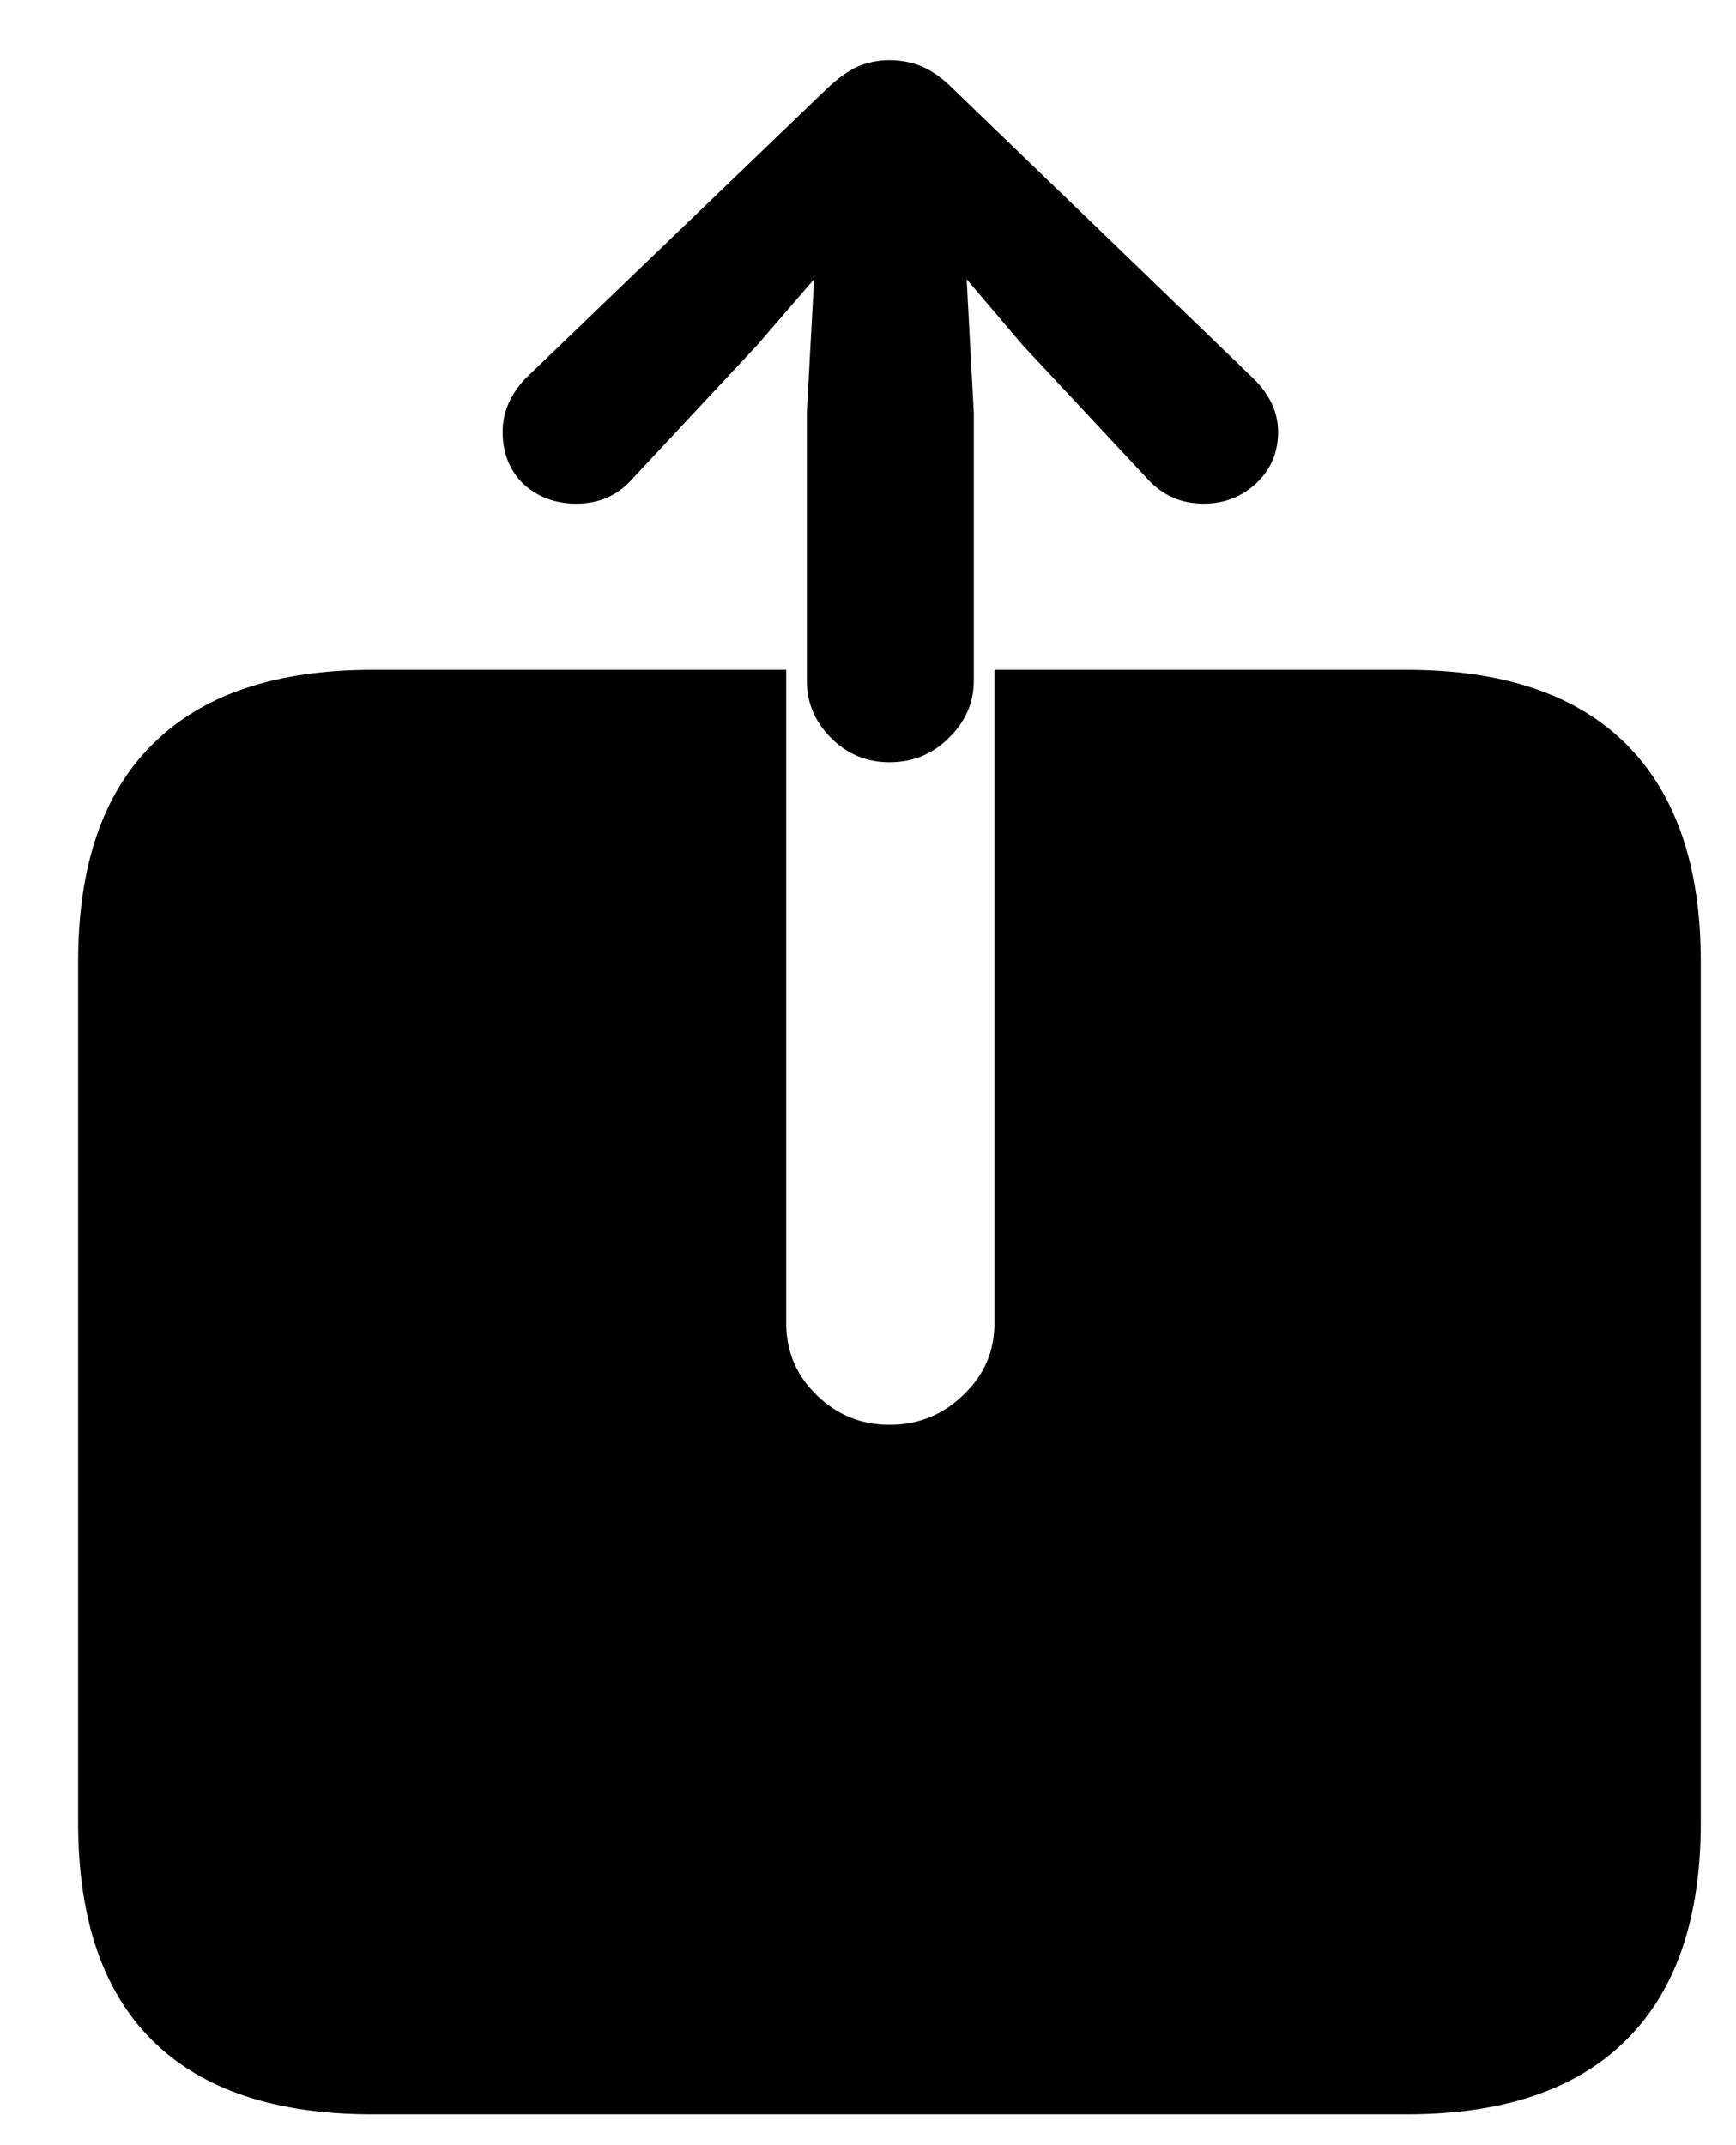 <svg width="17" height="21" viewBox="0 0 17 21" fill="none" xmlns="http://www.w3.org/2000/svg">
<path d="M3.647 20.698C2.698 20.698 1.98 20.458 1.494 19.977C1.008 19.497 0.765 18.785 0.765 17.842V9.413C0.765 8.476 1.008 7.767 1.494 7.286C1.98 6.8 2.698 6.557 3.647 6.557H7.699V12.955C7.699 13.23 7.799 13.465 7.998 13.658C8.197 13.852 8.435 13.948 8.71 13.948C8.991 13.948 9.231 13.852 9.431 13.658C9.636 13.465 9.738 13.23 9.738 12.955V6.557H13.773C14.722 6.557 15.44 6.8 15.926 7.286C16.412 7.772 16.655 8.481 16.655 9.413V17.842C16.655 18.779 16.412 19.488 15.926 19.969C15.44 20.455 14.722 20.698 13.773 20.698H3.647ZM8.71 7.462C8.487 7.462 8.297 7.383 8.139 7.225C7.98 7.066 7.901 6.879 7.901 6.662V4.043L7.972 2.733L7.418 3.375L6.188 4.693C6.047 4.852 5.865 4.931 5.643 4.931C5.438 4.931 5.265 4.866 5.124 4.737C4.989 4.603 4.922 4.433 4.922 4.228C4.922 4.04 4.995 3.867 5.142 3.709L8.095 0.87C8.206 0.765 8.309 0.691 8.402 0.65C8.502 0.609 8.604 0.589 8.71 0.589C8.821 0.589 8.927 0.609 9.026 0.65C9.126 0.691 9.229 0.765 9.334 0.87L12.278 3.709C12.437 3.867 12.516 4.04 12.516 4.228C12.516 4.433 12.442 4.603 12.296 4.737C12.155 4.866 11.985 4.931 11.786 4.931C11.569 4.931 11.388 4.852 11.241 4.693L10.011 3.375L9.466 2.733L9.536 4.043V6.662C9.536 6.879 9.454 7.066 9.29 7.225C9.132 7.383 8.938 7.462 8.71 7.462Z" fill="black"/>
</svg>
